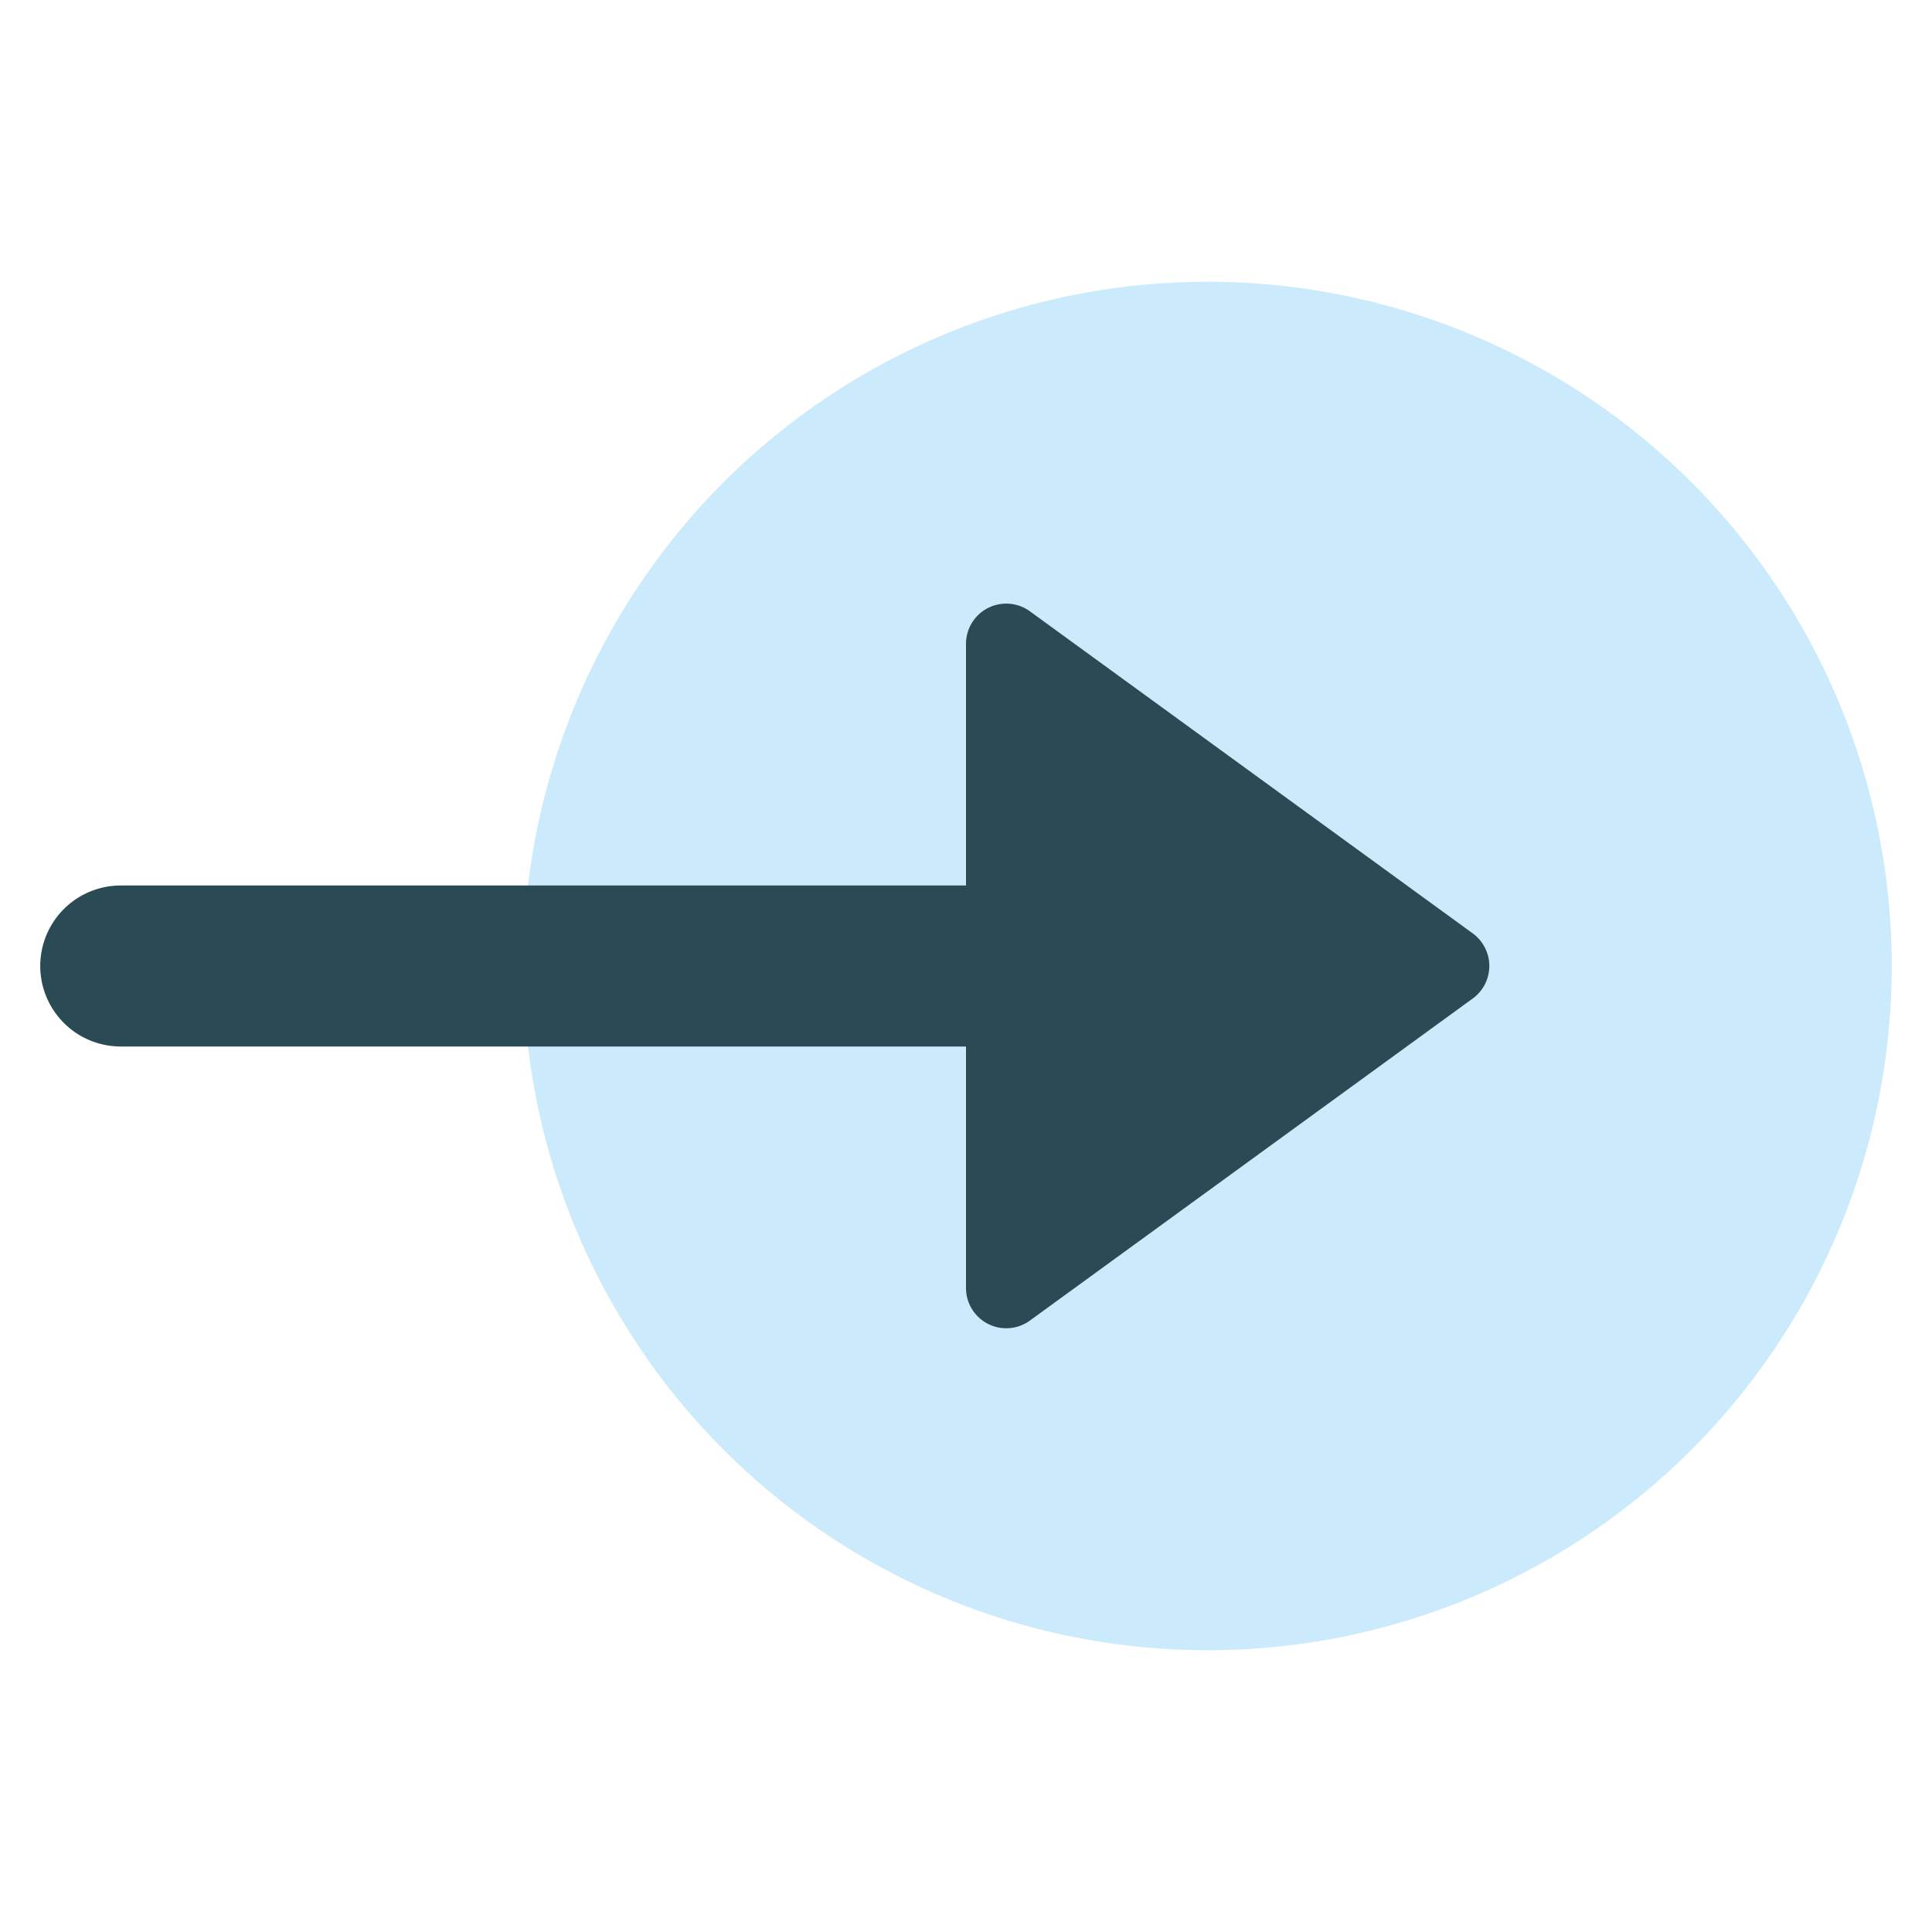 <svg xmlns="http://www.w3.org/2000/svg" height="48" width="48" viewBox="0 0 48 48"><title>circle in</title><g class="nc-icon-wrapper"><circle cx="30" cy="24" r="17" fill="#cbeafb"></circle><path d="M24,32a1,1,0,0,0,1.588.809l11-8a1,1,0,0,0,.221-1.4.986.986,0,0,0-.221-.221l-11-8A1,1,0,0,0,24,16v6H3a2,2,0,0,0,0,4H24Z" fill="#2a4b55"></path></g></svg>